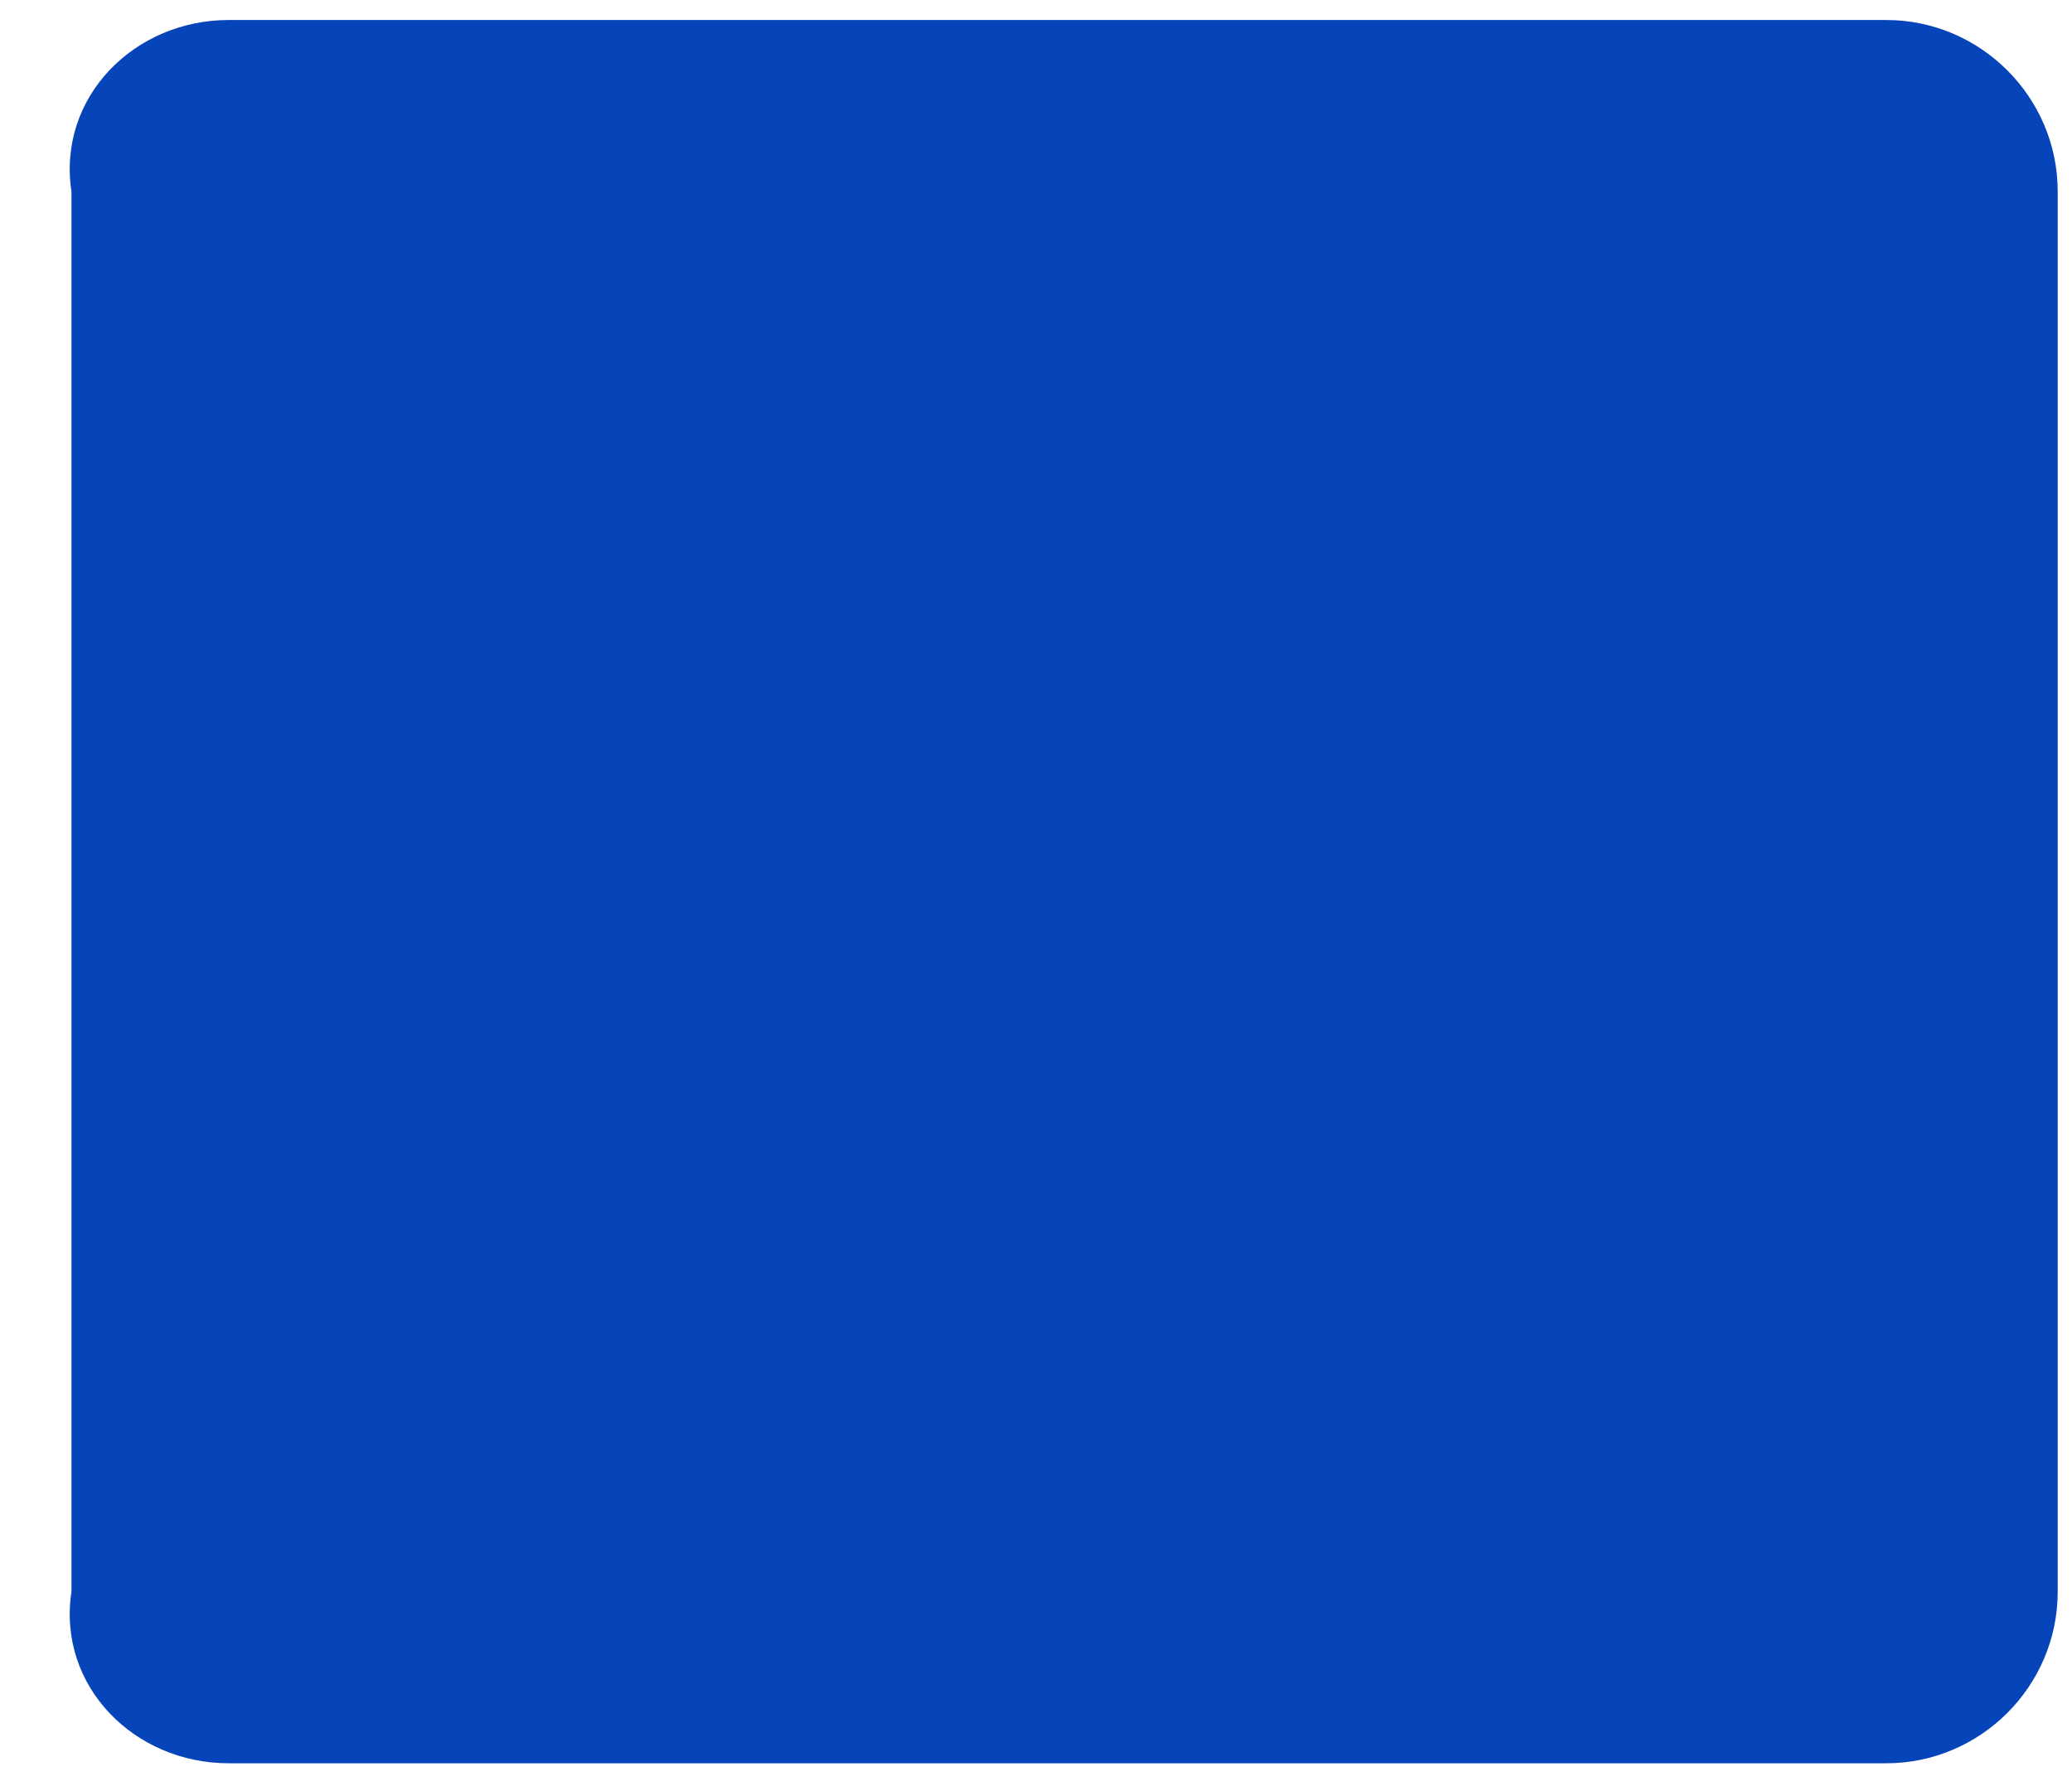 ﻿<?xml version="1.0" encoding="utf-8"?>
<svg version="1.1" xmlns:xlink="http://www.w3.org/1999/xlink" width="29px" height="25px" xmlns="http://www.w3.org/2000/svg">
  <g transform="matrix(1 0 0 1 -157 -164 )">
    <path d="M 1 2.68  C 0.8 1.36  1.88 0.28  3.2 0.28  L 26.4 0.28  C 27.72 0.28  28.8 1.36  28.8 2.68  L 28.8 22.28  C 28.8 23.6  27.72 24.68  26.4 24.68  L 3.2 24.68  C 1.88 24.68  0.8 23.6  1 22.28  L 1 2.68  Z " fill-rule="nonzero" fill="#0644b9" stroke="none" transform="matrix(1 0 0 1 157 164 )" />
  </g>
</svg>